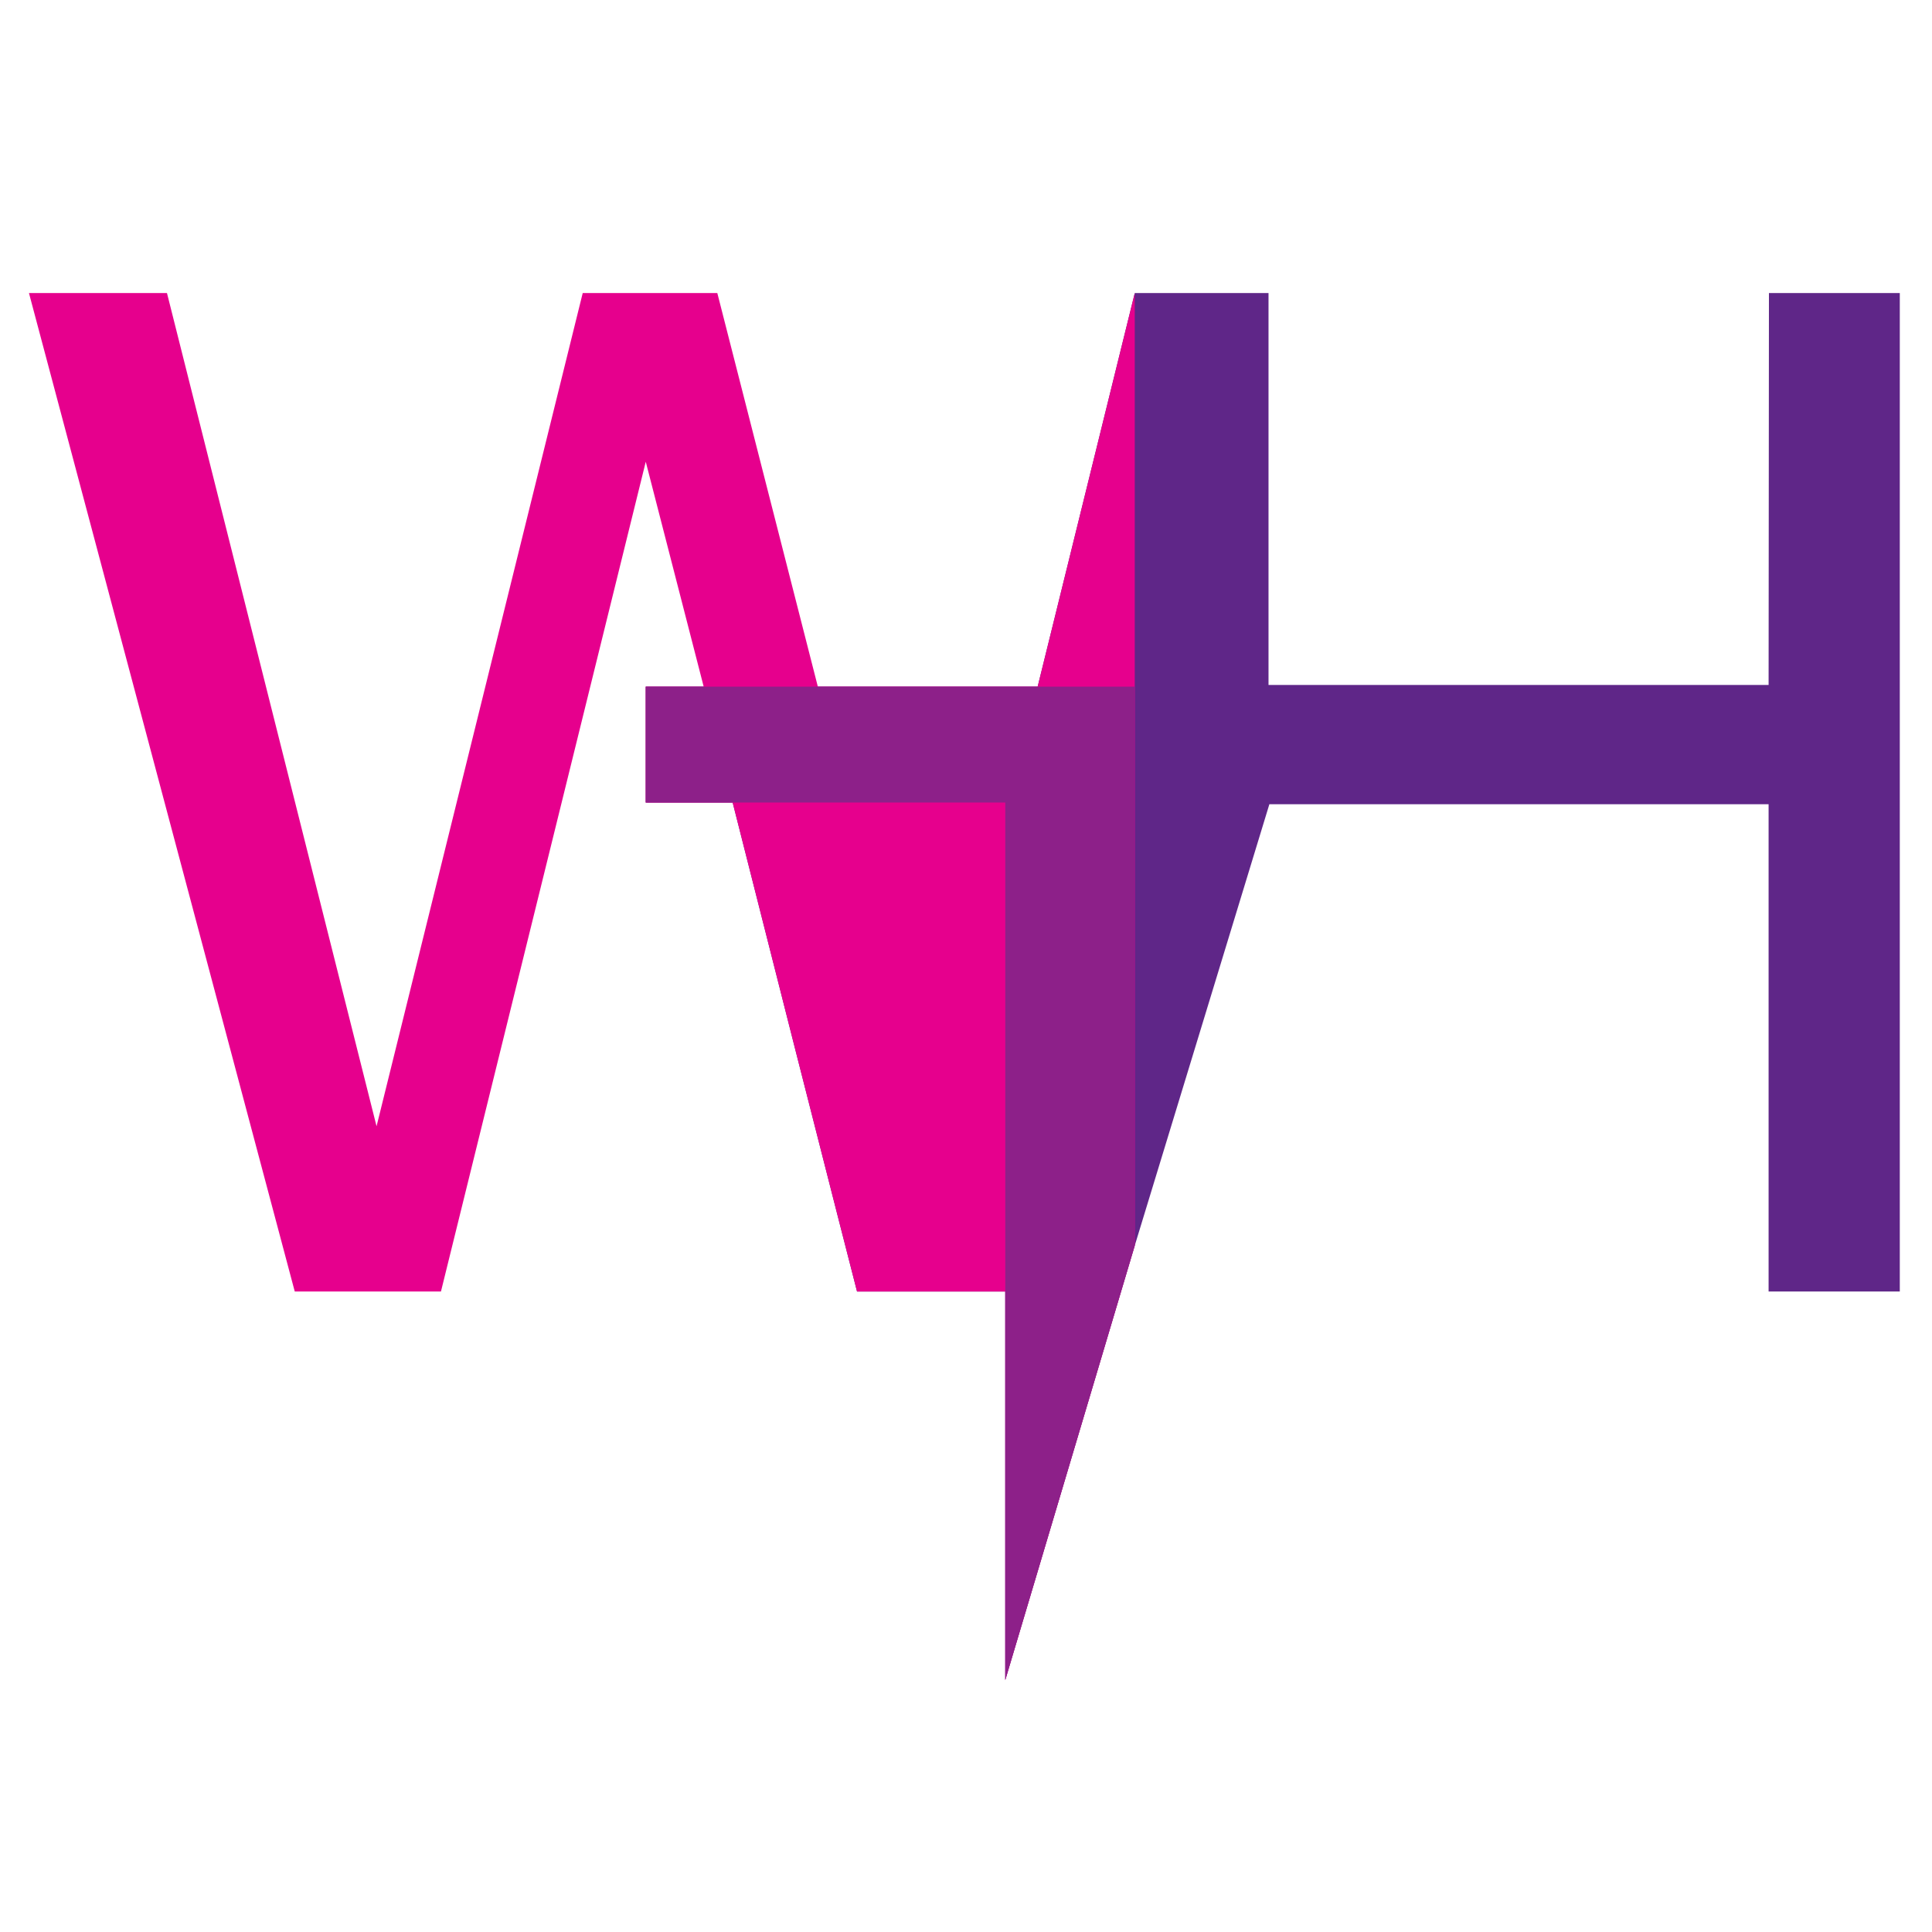 <?xml version="1.0" encoding="utf-8"?>
<!-- Generator: Adobe Illustrator 22.0.1, SVG Export Plug-In . SVG Version: 6.00 Build 0)  -->
<svg version="1.1" id="Слой_2_1_" xmlns="http://www.w3.org/2000/svg" xmlns:xlink="http://www.w3.org/1999/xlink" x="0px"
	 y="0px" viewBox="0 0 1133.9 1133.9" style="enable-background:new 0 0 1133.9 1133.9;" xml:space="preserve">
<style type="text/css">
	.st0{fill:#5F2688;}
	.st1{fill:#E6008D;}
	.st2{fill:#8D2089;}
</style>
<path class="st0" d="M1115,172v586h-77V472H745l-79,259l-76,255V758h-87c0,0-18.2-70.9-36.4-142.6C466,613,430,471,430,471h-51v-68
	h230l57-231h78.5v230H1038l0.2-230C1038.2,172,1115,172,1115,172z"/>
<path class="st1" d="M666,172v559l-76,255V758h-87c0,0-18.2-70.9-36.4-142.6C466,613,430,471,430,471h-51v-68h34l-34-132L258.8,758
	H173L17,172h81l123,489l121-489h79l59,231h129L666,172z"/>
<path class="st2" d="M379,403v68h211v515l76-255V403L379,403L379,403z"/>
</svg>
